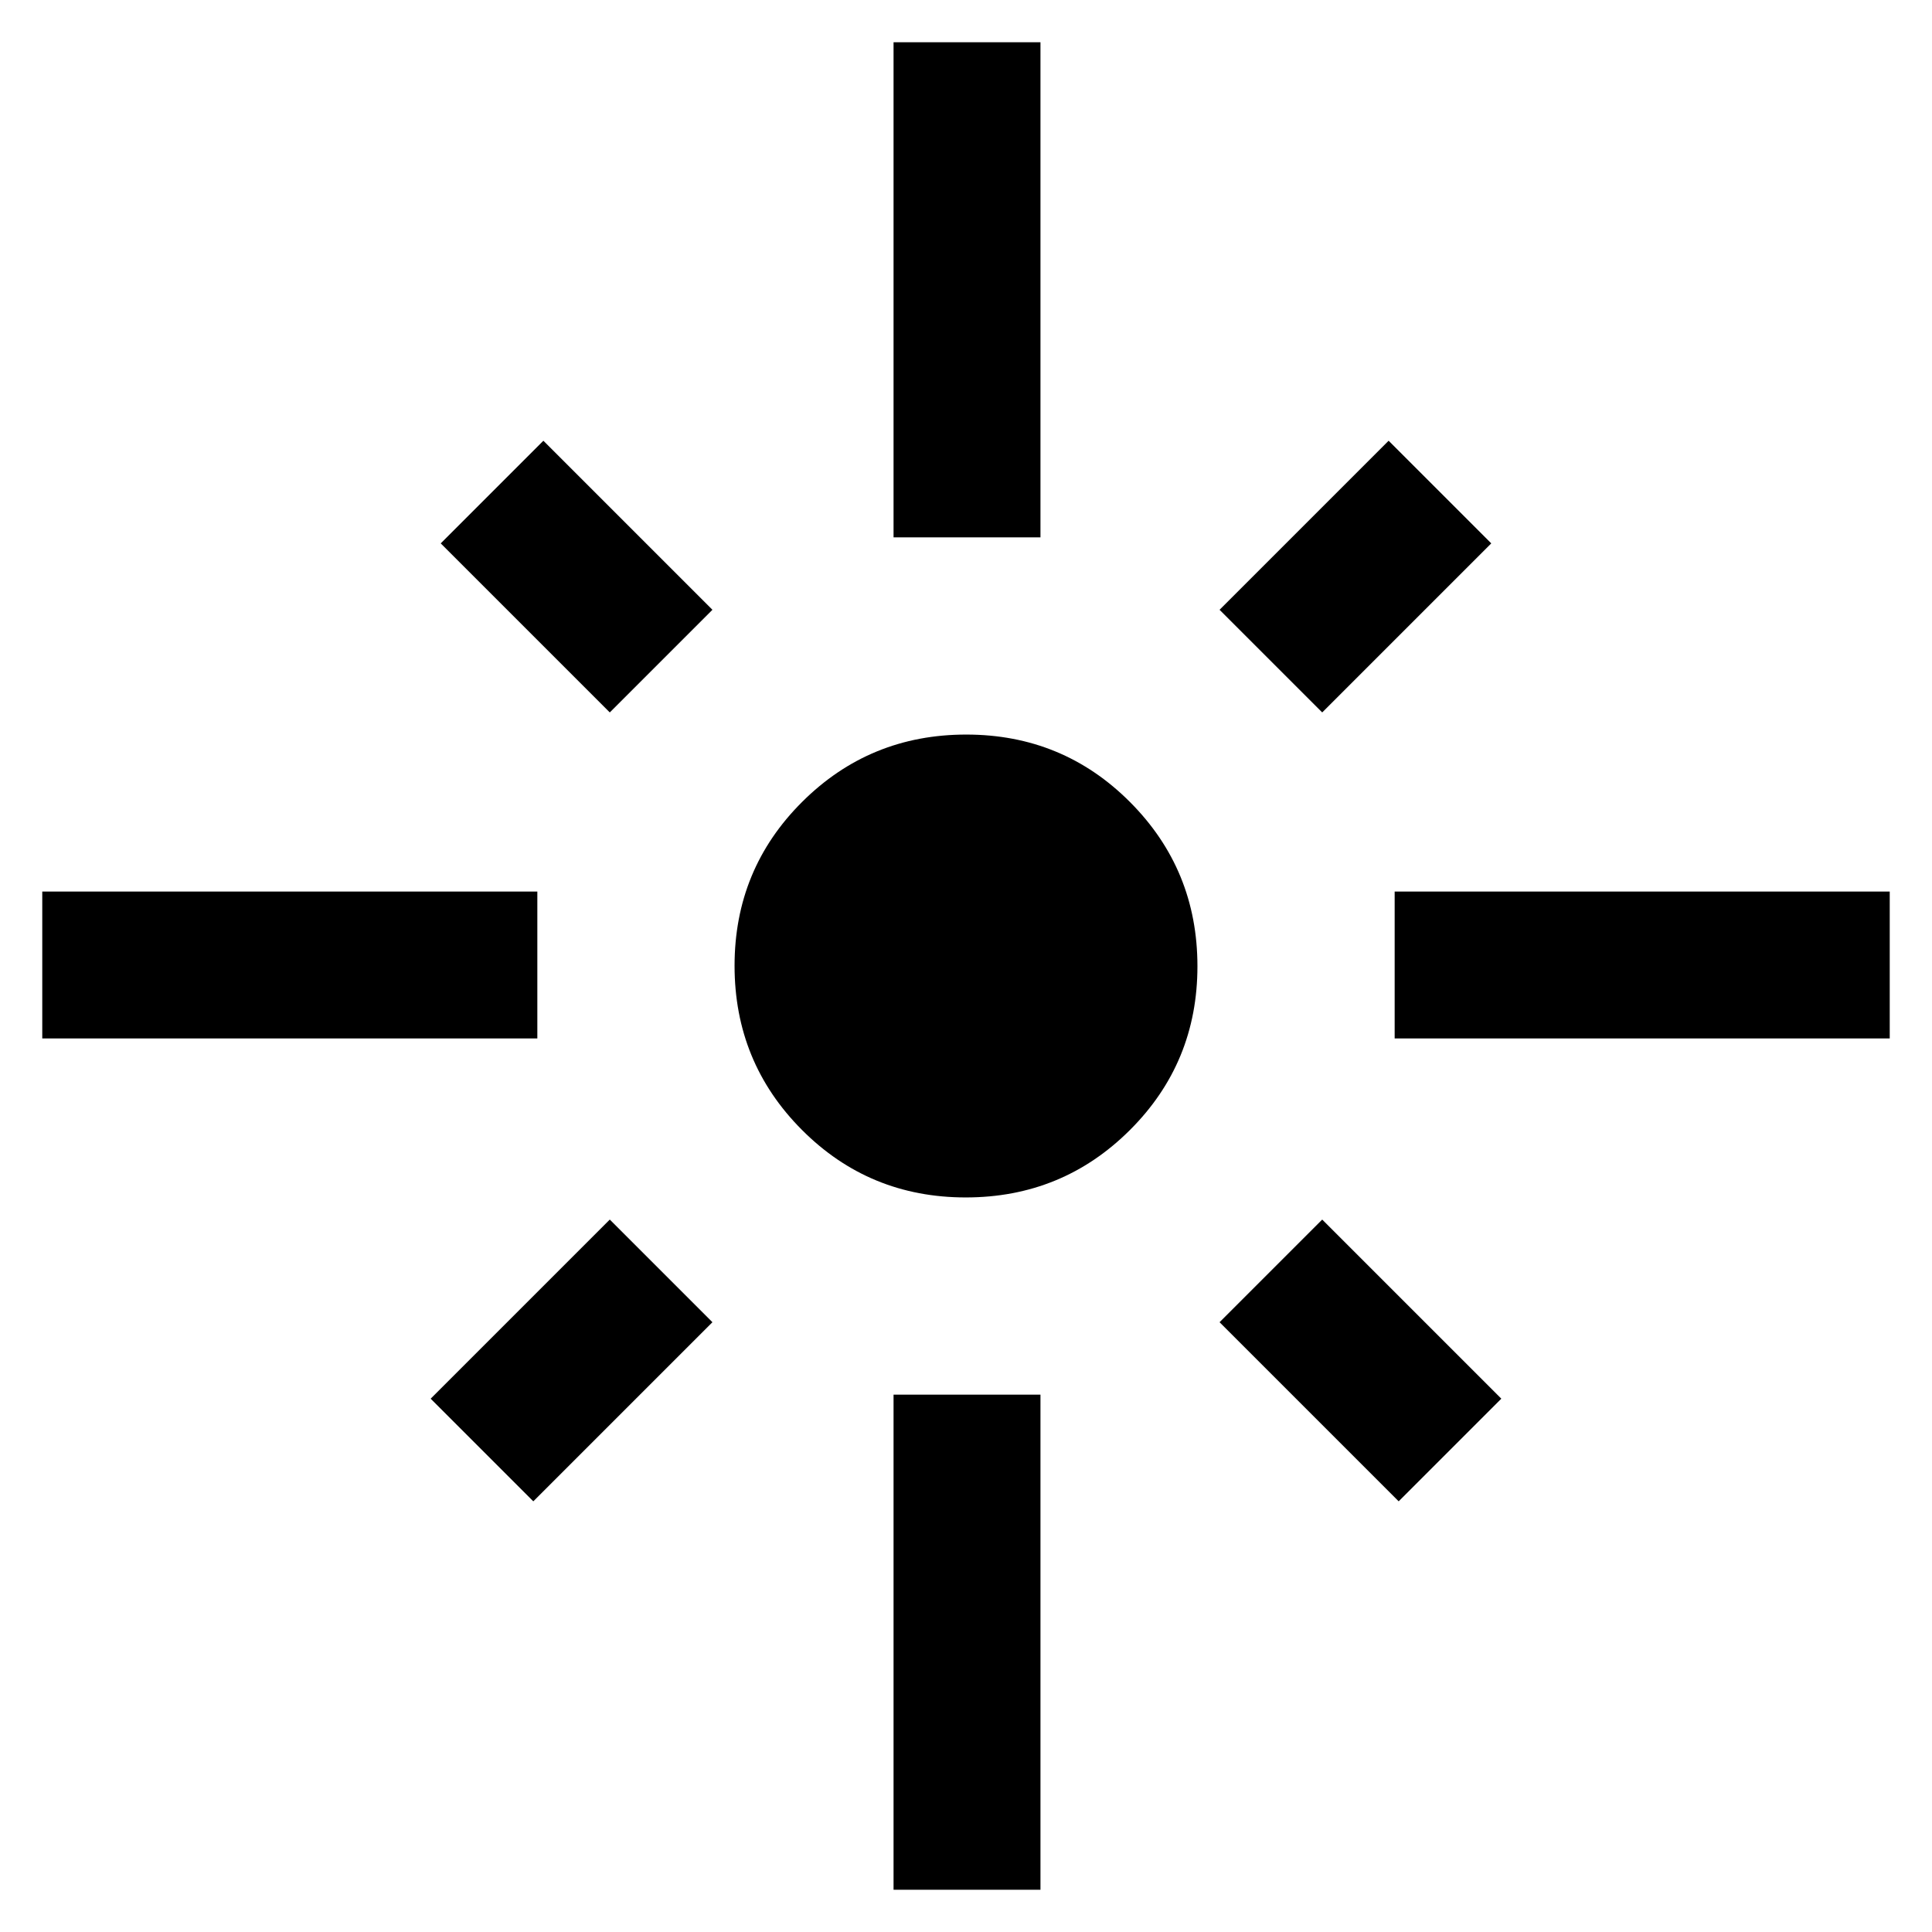 <svg xmlns="http://www.w3.org/2000/svg" height="48" viewBox="0 -960 960 960" width="48"><path d="M21-444v-73h246v73H21Zm282-162-84-84 51-51 84 84-51 51Zm141-87v-246h73v246h-73Zm213 87-51-51 84-84 51 51-84 84Zm36 162v-73h246v73H693Zm-213.12 79q-47.96 0-81.42-33.58Q365-432.15 365-480.12q0-47.96 33.58-81.42Q432.15-595 480.12-595q47.96 0 81.42 33.58Q595-527.85 595-479.88q0 47.96-33.58 81.42Q527.85-365 479.88-365ZM695-214l-89-89 51-51 89 89-51 51Zm-430 0-51-51 89-89 51 51-89 89ZM444-21v-246h73v246h-73Z"/></svg>